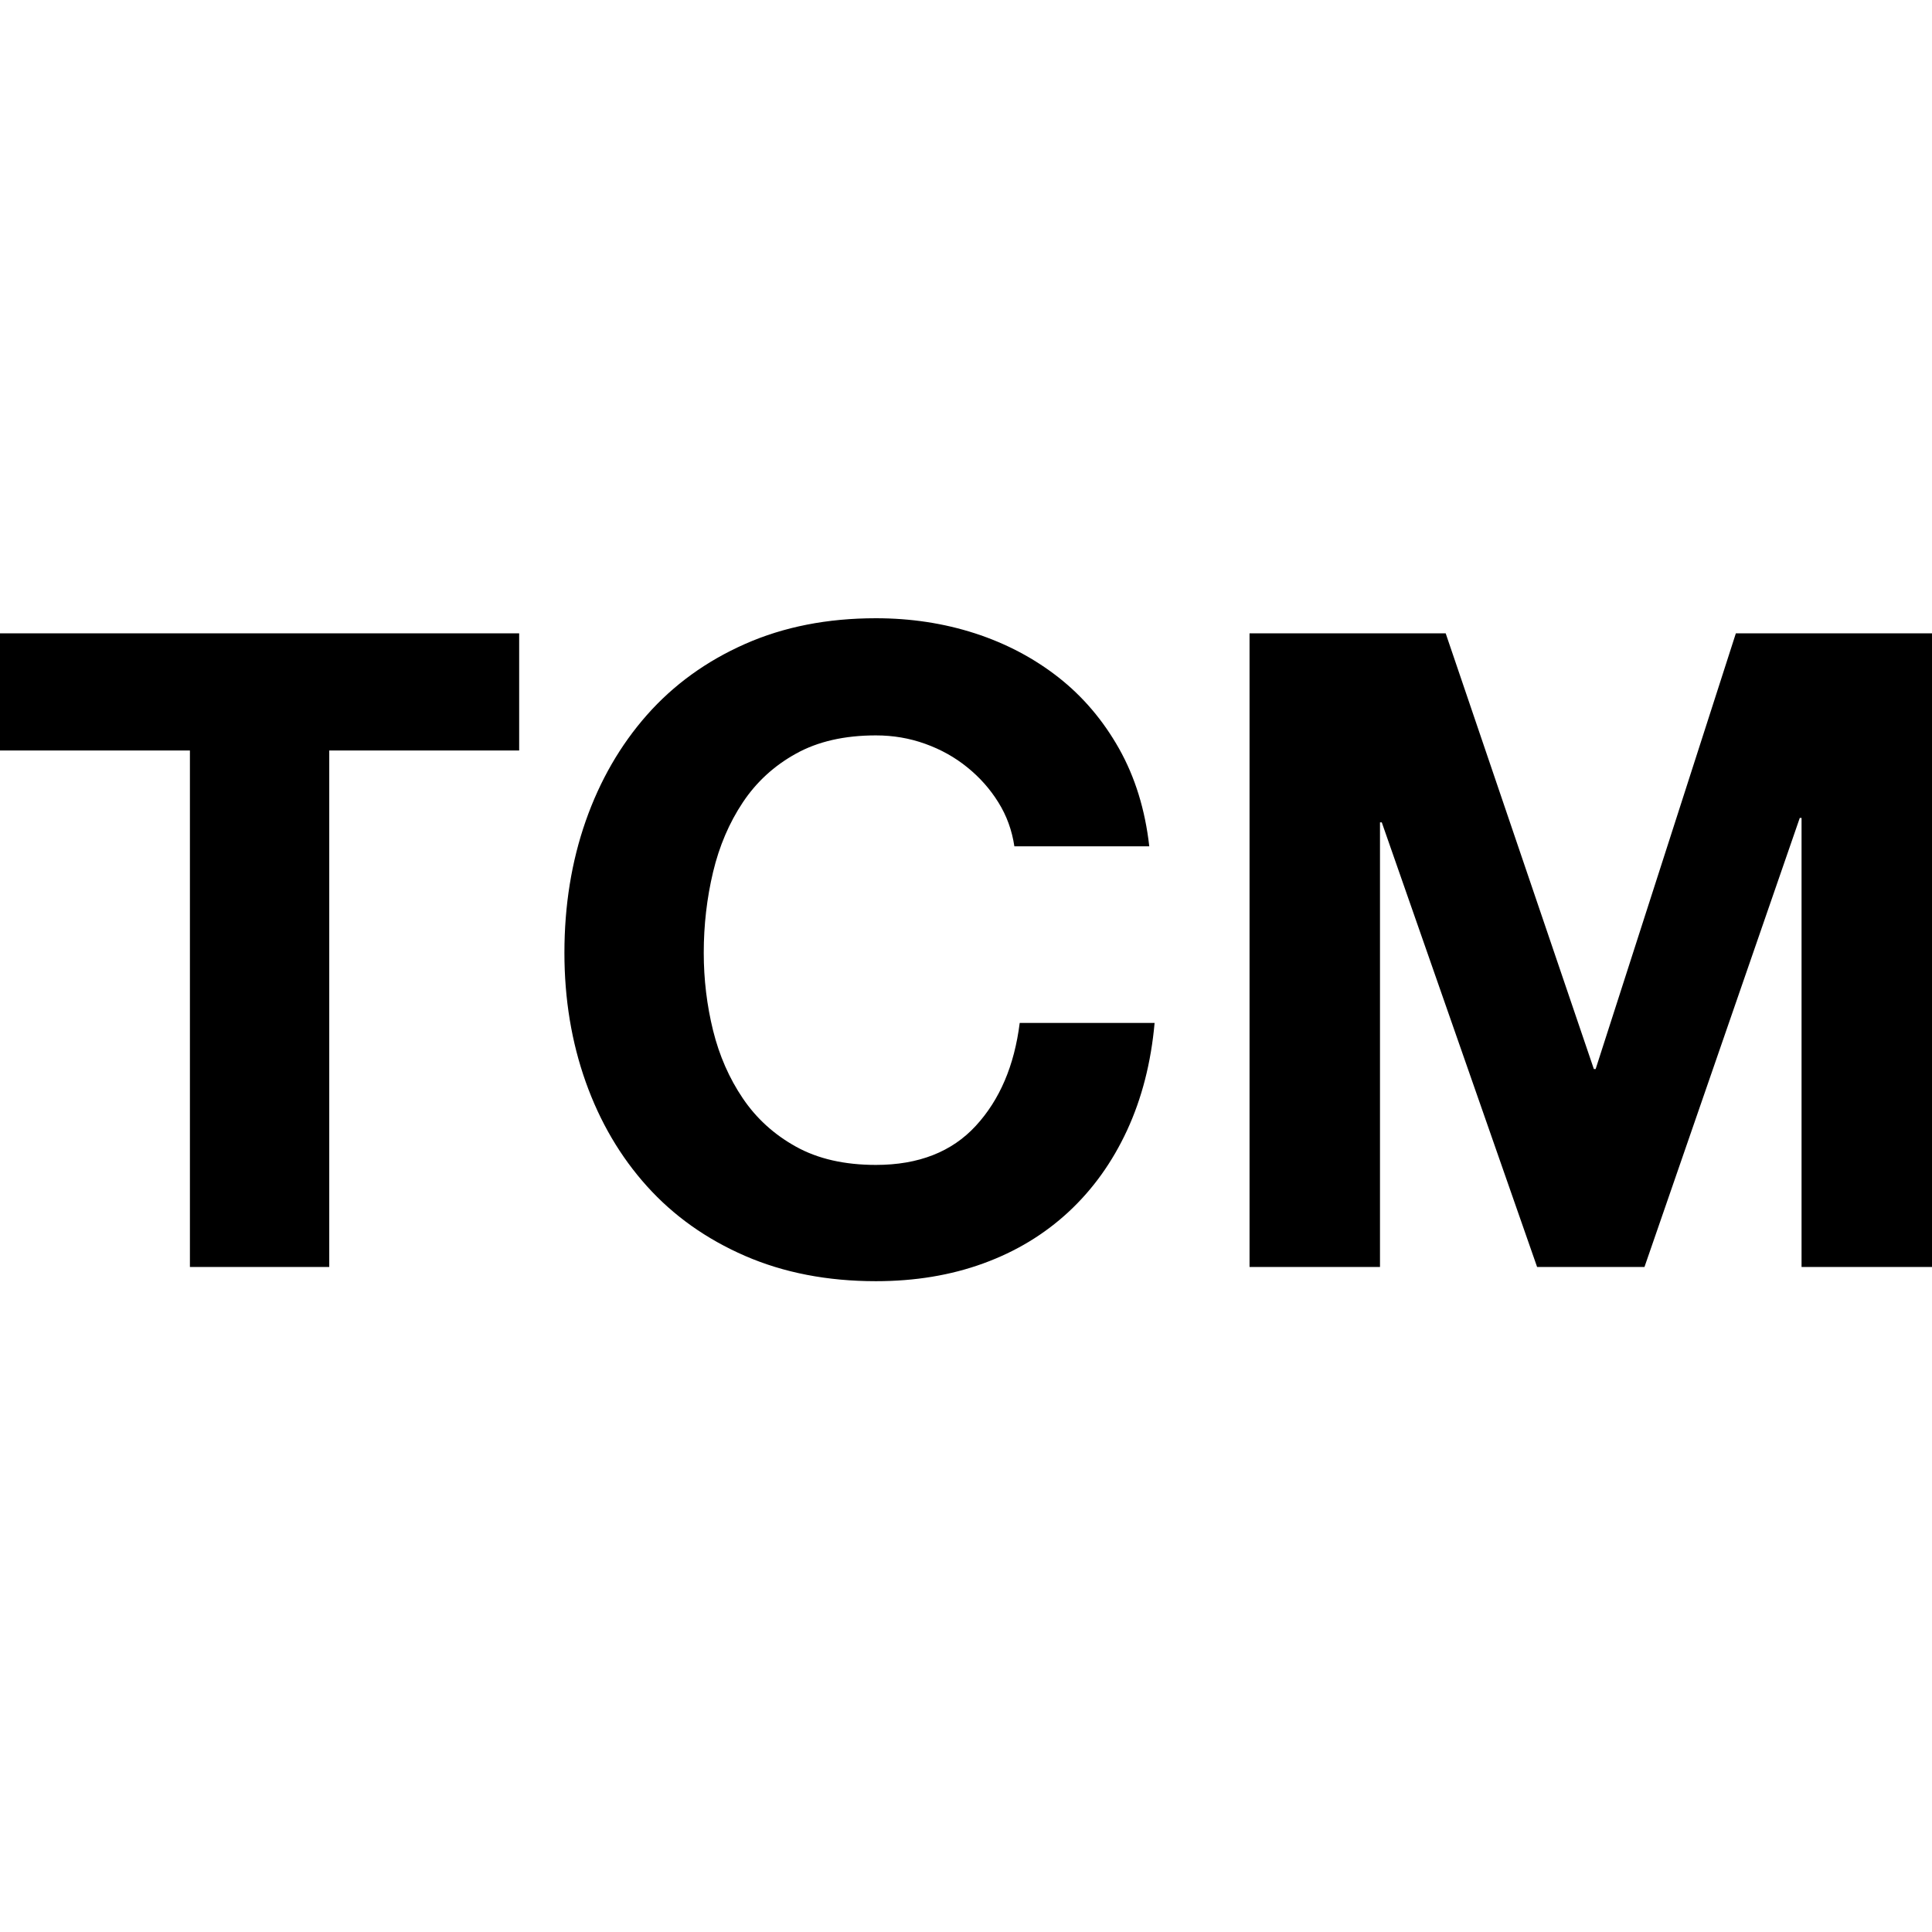 <?xml version="1.0" encoding="UTF-8"?>
<svg width="50px" height="50px" viewBox="0 0 50 50" version="1.1" xmlns="http://www.w3.org/2000/svg" xmlns:xlink="http://www.w3.org/1999/xlink">
    <!-- Generator: Sketch 50.2 (55047) - http://www.bohemiancoding.com/sketch -->
    <title>Artboard</title>
    <desc>Created with Sketch.</desc>
    <defs></defs>
    <g id="Artboard" stroke="none" stroke-width="1" fill="none" fill-rule="evenodd">
        <path d="M4.915,19.422 L0,19.422 L0,16.39 L13.436,16.39 L13.436,19.422 L8.521,19.422 L8.521,32.789 L4.915,32.789 L4.915,19.422 Z M26.252,21.903 C26.19,21.489 26.053,21.11 25.838,20.766 C25.624,20.421 25.356,20.119 25.034,19.859 C24.713,19.598 24.349,19.395 23.944,19.25 C23.538,19.104 23.113,19.032 22.669,19.032 C21.857,19.032 21.168,19.189 20.602,19.503 C20.035,19.816 19.576,20.237 19.224,20.766 C18.872,21.294 18.615,21.895 18.454,22.569 C18.294,23.242 18.213,23.939 18.213,24.659 C18.213,25.348 18.294,26.018 18.454,26.668 C18.615,27.319 18.872,27.905 19.224,28.425 C19.576,28.946 20.035,29.363 20.602,29.677 C21.168,29.991 21.857,30.148 22.669,30.148 C23.771,30.148 24.633,29.811 25.253,29.137 C25.873,28.464 26.252,27.576 26.39,26.473 L29.881,26.473 C29.789,27.499 29.551,28.425 29.169,29.252 C28.786,30.079 28.281,30.783 27.653,31.365 C27.025,31.947 26.29,32.391 25.448,32.697 C24.606,33.004 23.679,33.157 22.669,33.157 C21.413,33.157 20.284,32.938 19.281,32.502 C18.278,32.066 17.432,31.465 16.743,30.699 C16.054,29.934 15.526,29.034 15.158,28 C14.791,26.967 14.607,25.853 14.607,24.659 C14.607,23.434 14.791,22.297 15.158,21.248 C15.526,20.199 16.054,19.284 16.743,18.503 C17.432,17.723 18.278,17.11 19.281,16.666 C20.284,16.222 21.413,16 22.669,16 C23.572,16 24.426,16.13 25.23,16.39 C26.034,16.651 26.753,17.03 27.389,17.527 C28.024,18.025 28.548,18.641 28.962,19.376 C29.375,20.111 29.636,20.953 29.743,21.903 L26.252,21.903 Z M32.338,16.39 L37.414,16.39 L41.249,27.667 L41.295,27.667 L44.924,16.39 L50,16.39 L50,32.789 L46.624,32.789 L46.624,21.168 L46.578,21.168 L42.559,32.789 L39.78,32.789 L35.76,21.282 L35.714,21.282 L35.714,32.789 L32.338,32.789 L32.338,16.39 Z" id="TCM" fill="#000000"></path>
    </g>
</svg>